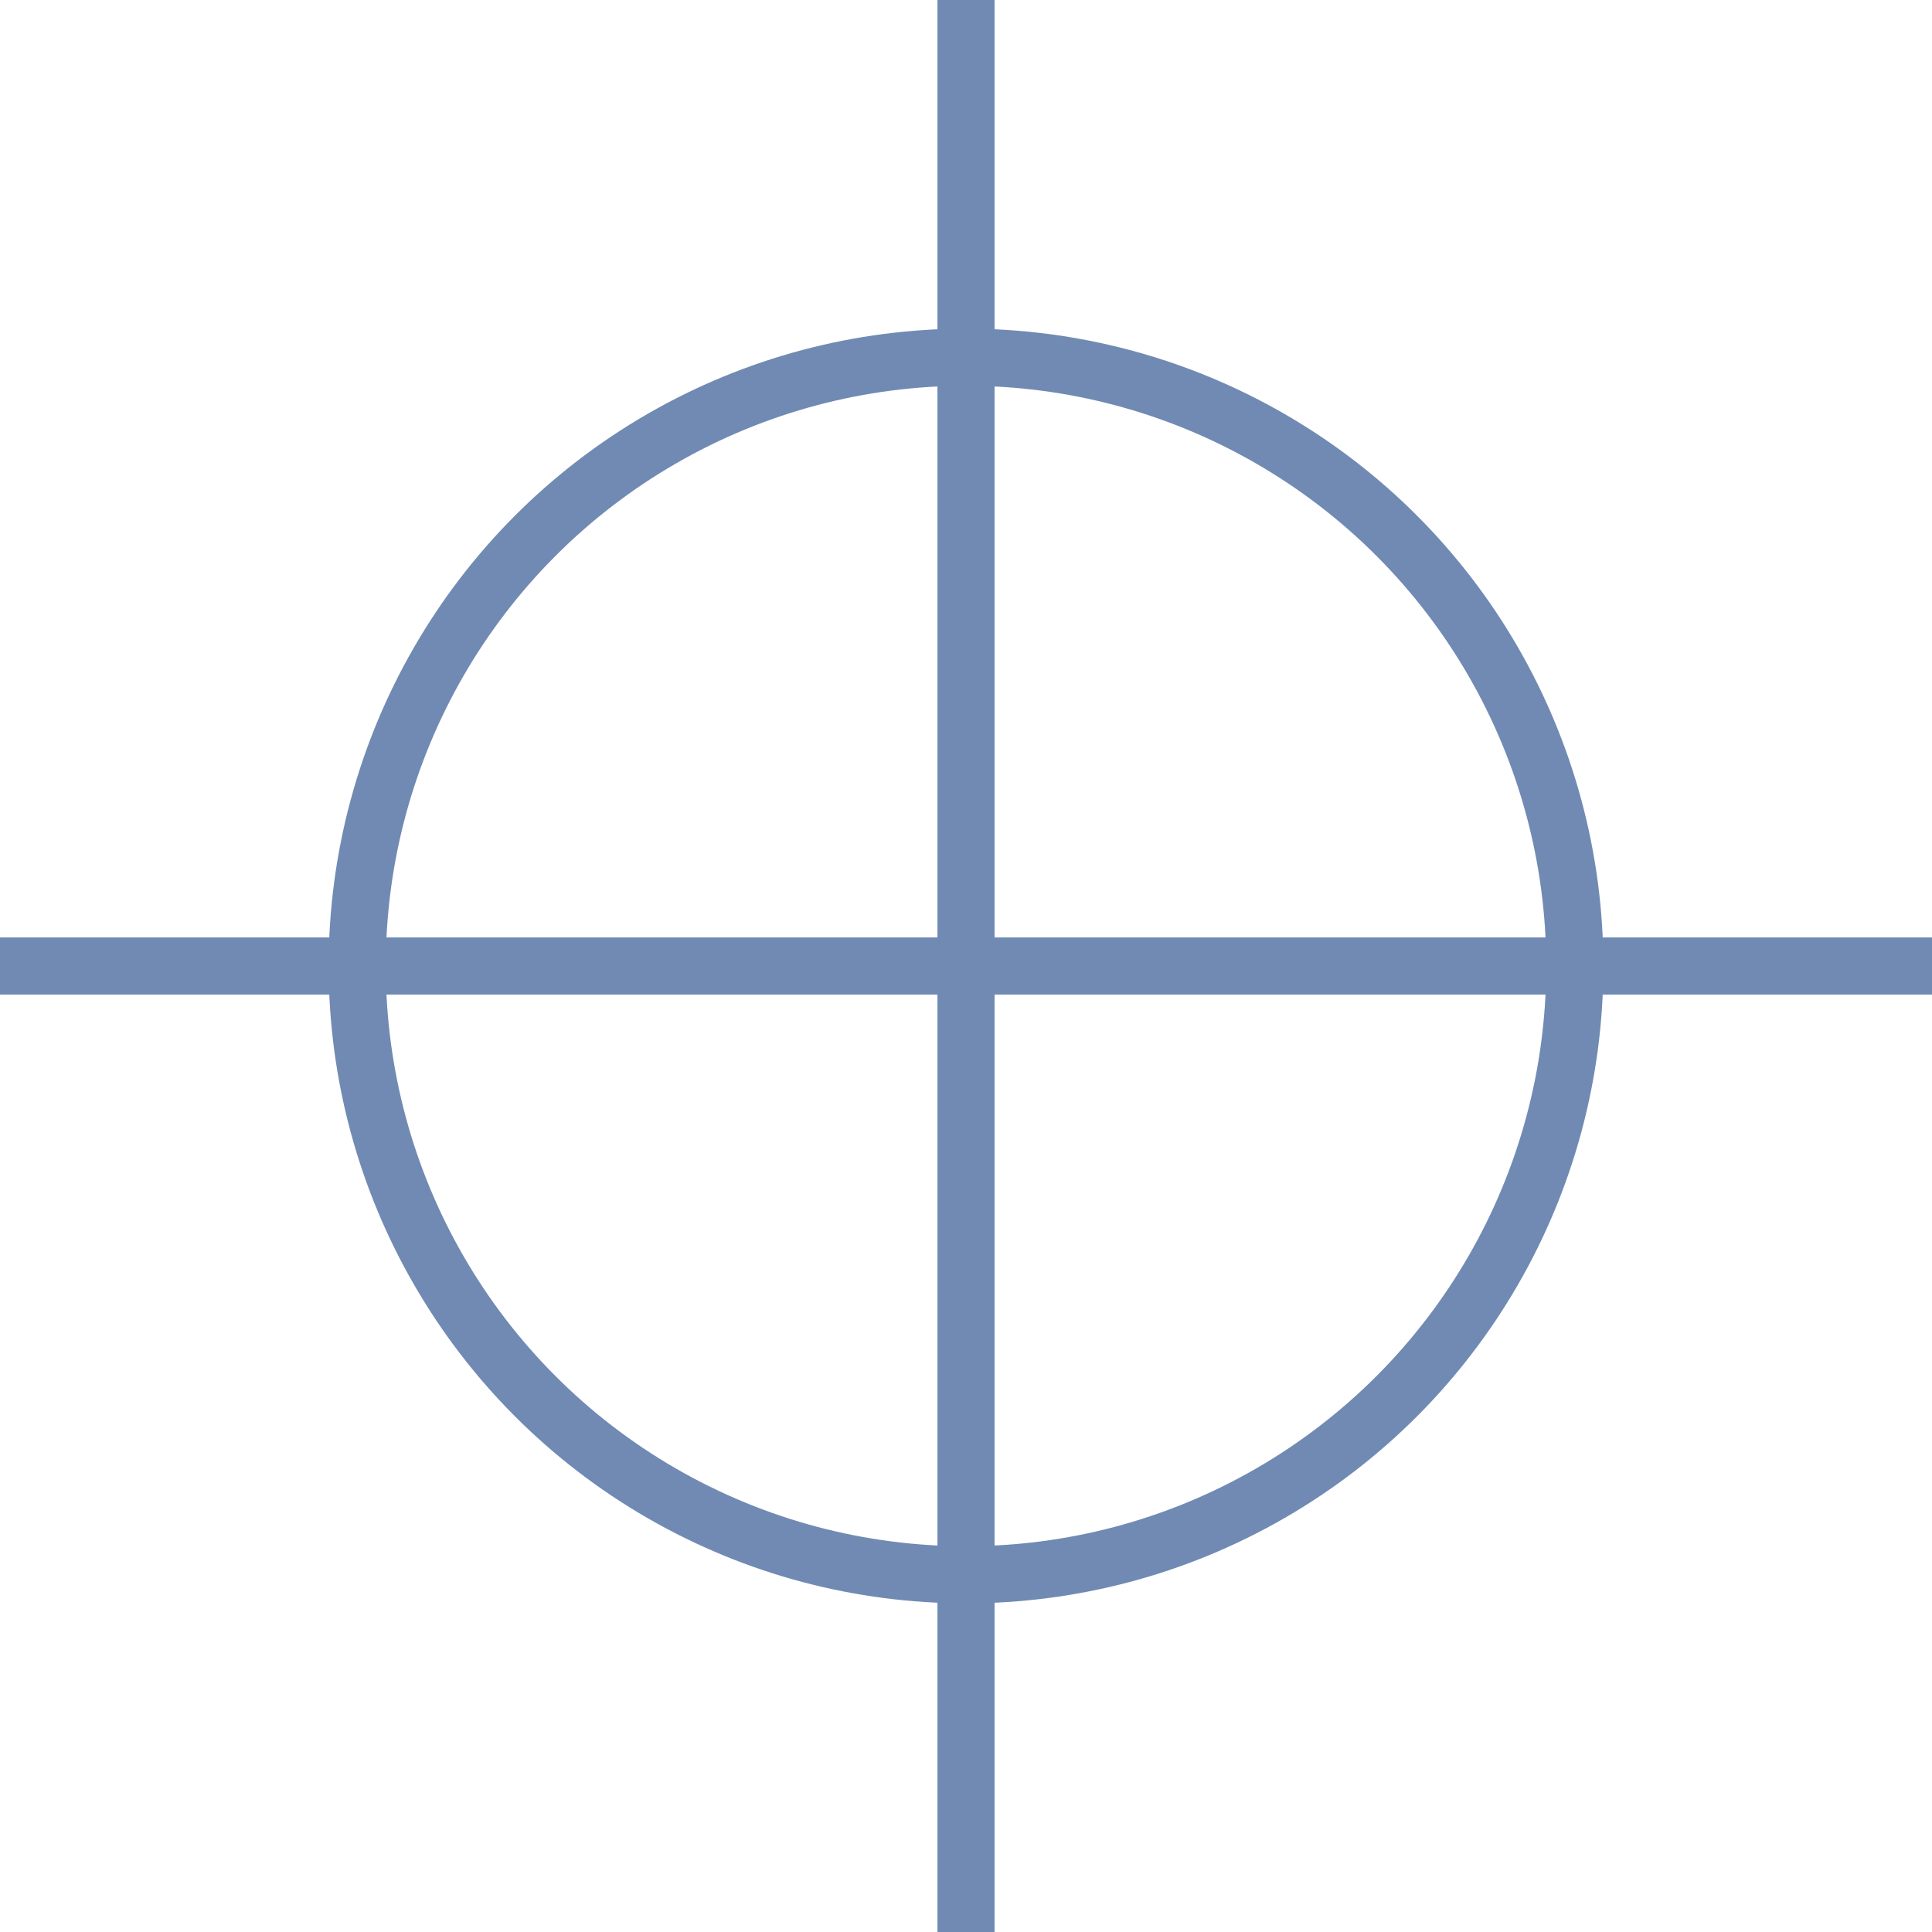 <?xml version="1.0" encoding="utf-8"?>
<!-- Generator: Adobe Illustrator 26.3.1, SVG Export Plug-In . SVG Version: 6.00 Build 0)  -->
<svg version="1.1" id="레이어_1" xmlns="http://www.w3.org/2000/svg" xmlns:xlink="http://www.w3.org/1999/xlink" x="0px"
	 y="0px" viewBox="0 0 34.02 34.02" style="enable-background:new 0 0 34.02 34.02;" xml:space="preserve">
<style type="text/css">
	.st0{fill:none;stroke:#708AB3;stroke-width:1.058;stroke-miterlimit:10;}
	.st1{fill:none;stroke:#708AB3;stroke-width:1.006;stroke-miterlimit:10;}
</style>
<g>
	<circle class="st0" cx="-1686.46" cy="1913.75" r="11.27"/>
	<line class="st0" x1="-1686.46" y1="1895.86" x2="-1686.46" y2="1931.63"/>
	<line class="st0" x1="-1704.34" y1="1913.75" x2="-1668.58" y2="1913.75"/>
</g>
<g>
	<circle class="st1" cx="17.01" cy="17.01" r="10.72"/>
	<line class="st1" x1="17.01" y1="0" x2="17.01" y2="34.02"/>
	<line class="st1" x1="0" y1="17.01" x2="34.02" y2="17.01"/>
</g>
</svg>
